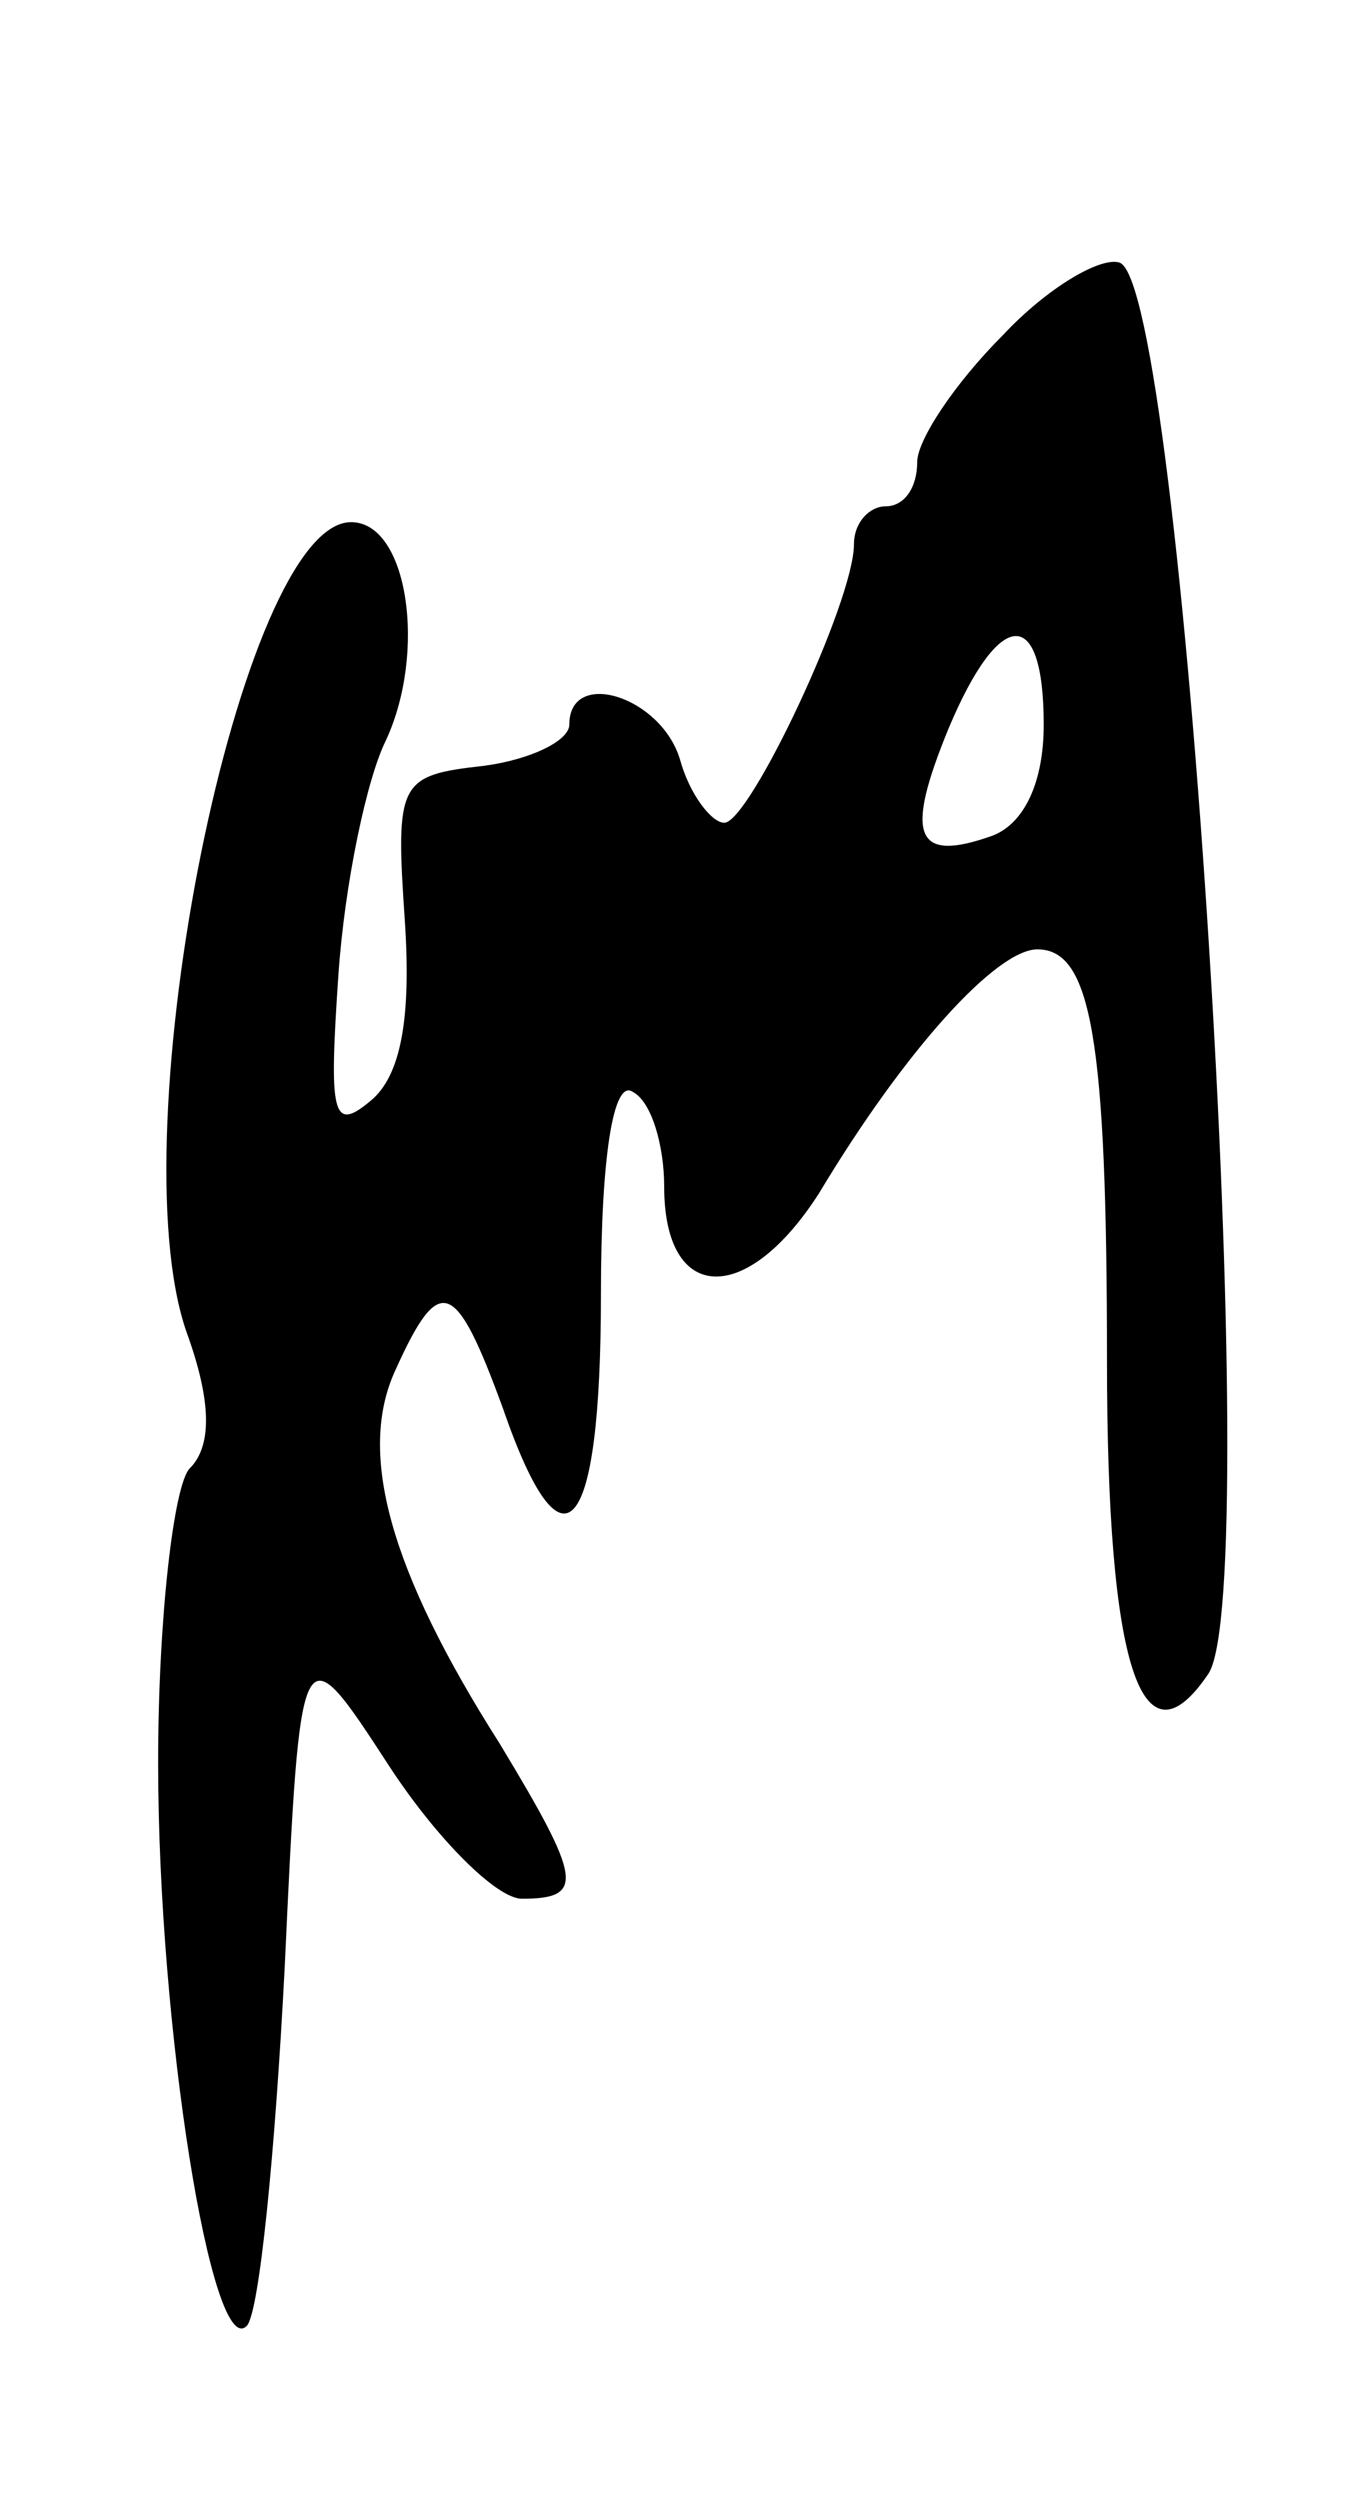 <svg version="1.0" xmlns="http://www.w3.org/2000/svg"
 width="43pt" height="79pt" viewBox="0 0 43 79"
 preserveAspectRatio="xMidYMid meet">
<g transform="translate(0,79) scale(0.1,-0.1)"
fill="#000000" stroke="none">
<path d="M317 684 c-15 -15 -27 -33 -27 -40 0 -8 -4 -14 -10 -14 -5 0 -10 -5
-10 -12 0 -18 -33 -88 -41 -88 -4 0 -11 9 -14 20 -6 20 -35 29 -35 11 0 -5
-12 -11 -27 -13 -27 -3 -28 -5 -25 -49 2 -30 -1 -49 -11 -57 -12 -10 -13 -4
-10 40 2 29 9 62 15 74 13 28 7 69 -11 69 -35 0 -74 -193 -52 -256 8 -22 8
-36 1 -43 -5 -5 -10 -47 -10 -93 0 -84 17 -189 28 -178 4 4 9 55 12 113 5 107
5 107 33 64 15 -23 34 -42 42 -42 20 0 19 6 -7 49 -35 55 -45 92 -33 118 14
31 19 29 34 -12 19 -55 31 -41 31 36 0 44 4 68 10 64 6 -3 10 -17 10 -30 0
-37 26 -38 49 -2 27 45 56 77 69 77 17 0 22 -28 22 -130 0 -97 11 -130 32 -99
18 26 -8 439 -28 446 -6 2 -23 -8 -37 -23z m13 -123 c0 -18 -6 -31 -16 -35
-25 -9 -28 0 -14 34 16 38 30 39 30 1z"/>
</g>
</svg>
